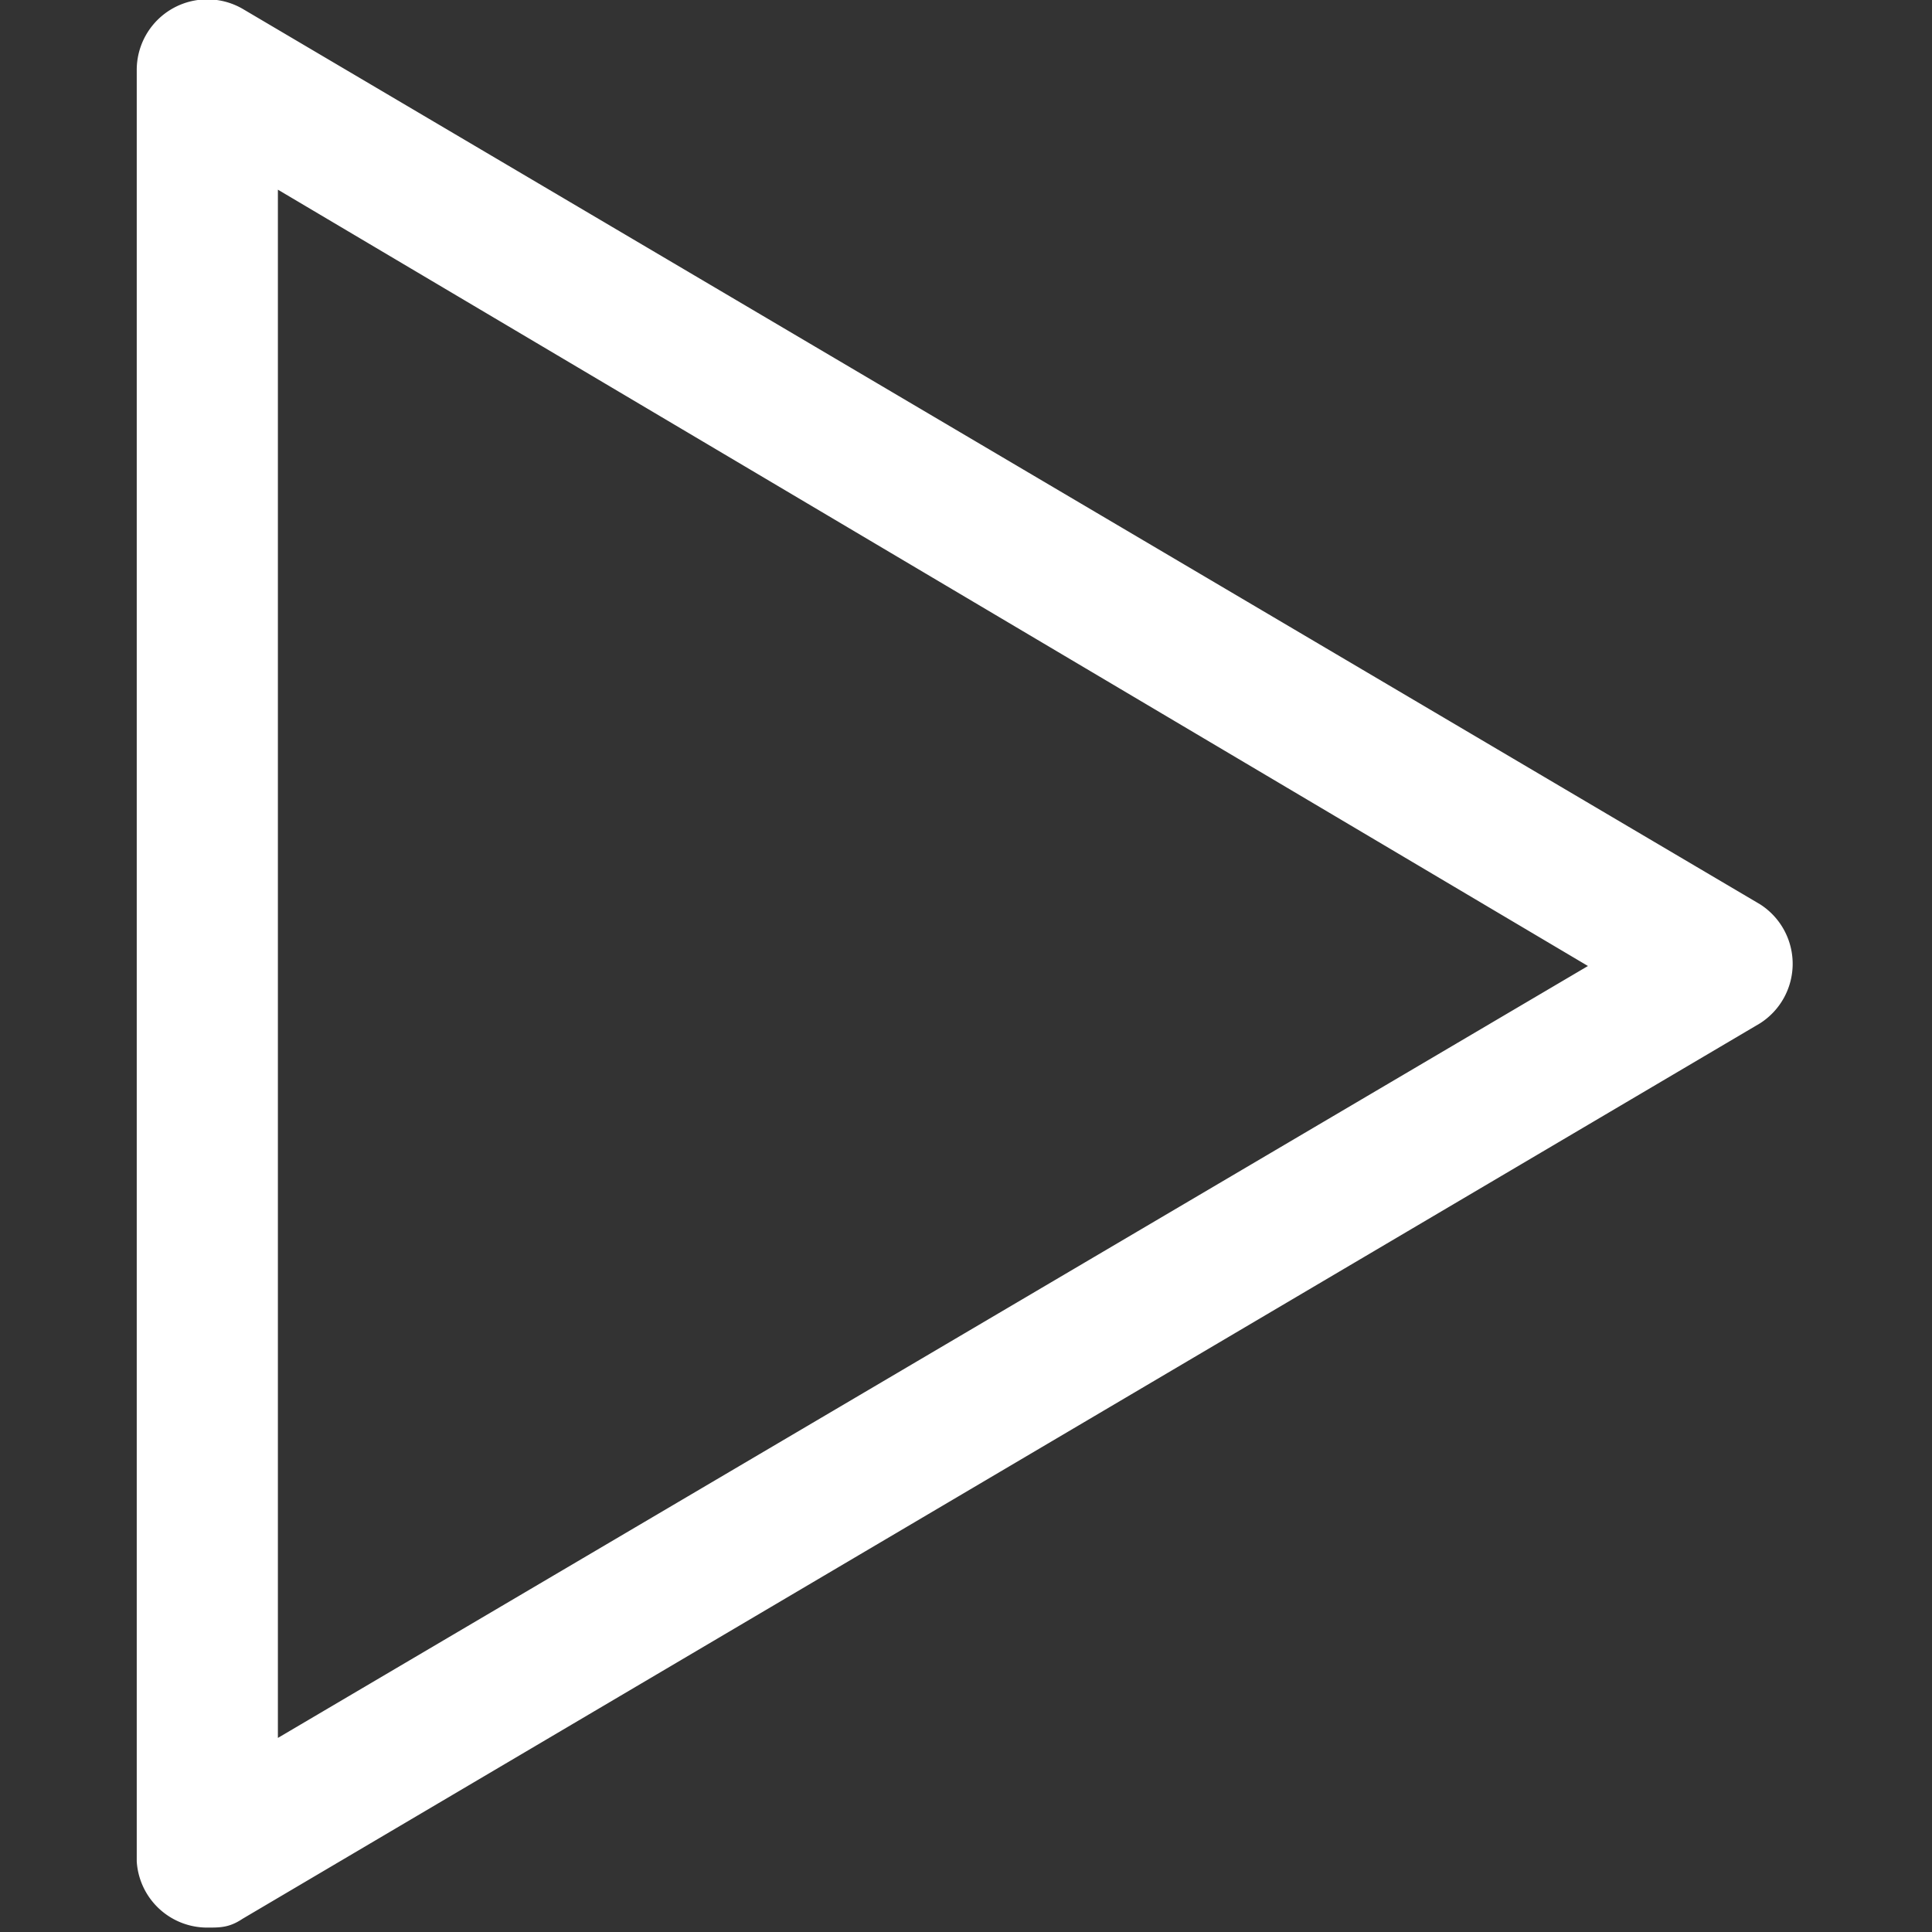 <svg xmlns="http://www.w3.org/2000/svg" viewBox="0 0 438 438"><rect x="0" y="0" width="438" height="438" fill="#333333" stroke="none"/><path fill="#FFF" d="M47 437a16 16 0 01-16-15V16A16 16 0 0155 2l344 203a16 16 0 010 27L55 435c-3 2-5 2-8 2zM63 43v351l297-175z"/></svg>
